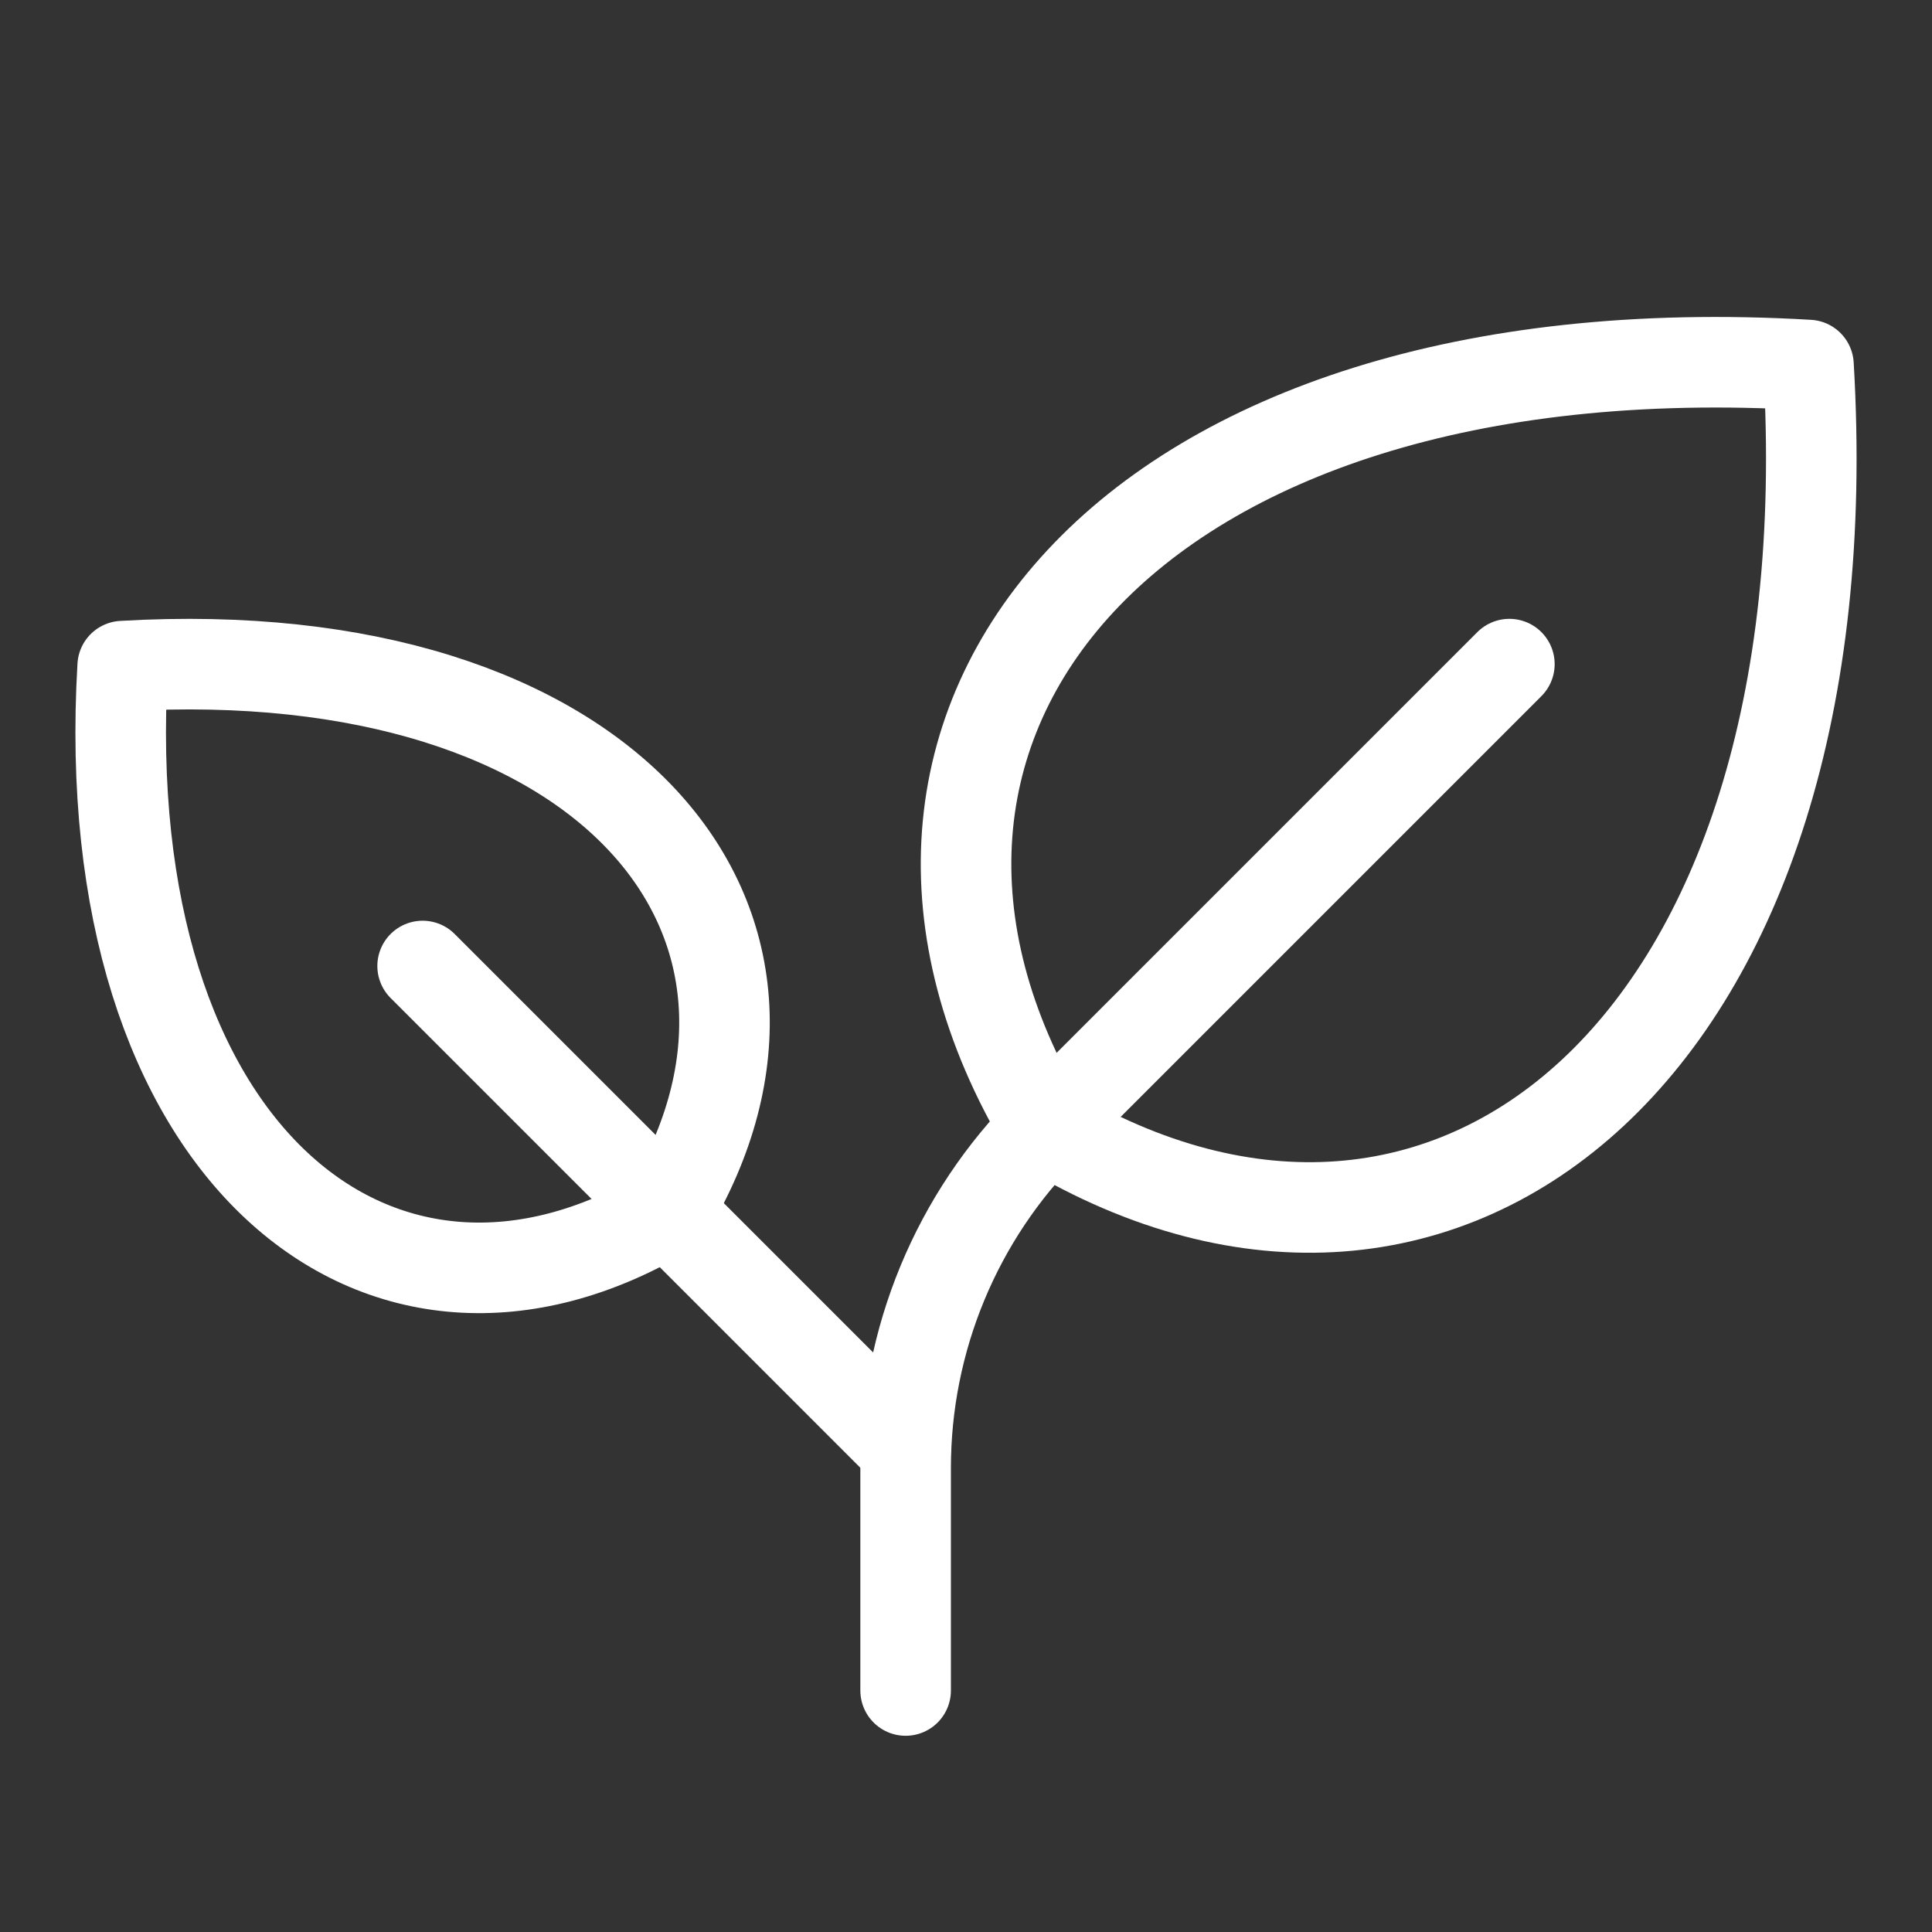 <svg width="32" height="32" viewBox="0 0 32 32" fill="none" xmlns="http://www.w3.org/2000/svg">
<rect x="0" y="0" width="32" height="32" fill="#333333" stroke="none"/>
<g id="Icons - Light" clip-path="url(#clip0_8277_3904)">
<path id="Vector" d="M17.318 18.683C13.328 12.031 18.648 5.381 29.954 6.046C30.625 17.352 23.969 22.672 17.318 18.683Z" stroke="white" stroke-width="1.5" stroke-linecap="round" stroke-linejoin="round"/>
<path id="Vector_2" d="M11.059 20.059C13.909 15.309 10.109 10.559 2.032 11.033C1.557 19.109 6.309 22.909 11.059 20.059Z" stroke="white" stroke-width="1.5" stroke-linecap="round" stroke-linejoin="round"/>
<path id="Vector_3" d="M7 16L15 24" stroke="white" stroke-width="1.5" stroke-linecap="round" stroke-linejoin="round"/>
<path id="Vector_4" d="M25 11L17.344 18.656C16.601 19.399 16.011 20.281 15.609 21.252C15.207 22.223 15 23.263 15 24.314V28" stroke="white" stroke-width="1.5" stroke-linecap="round" stroke-linejoin="round"/>
</g>
<defs>
<clipPath id="clip0_8277_3904">
<rect width="32" height="32" fill="white"/>
</clipPath>
</defs>
</svg>

